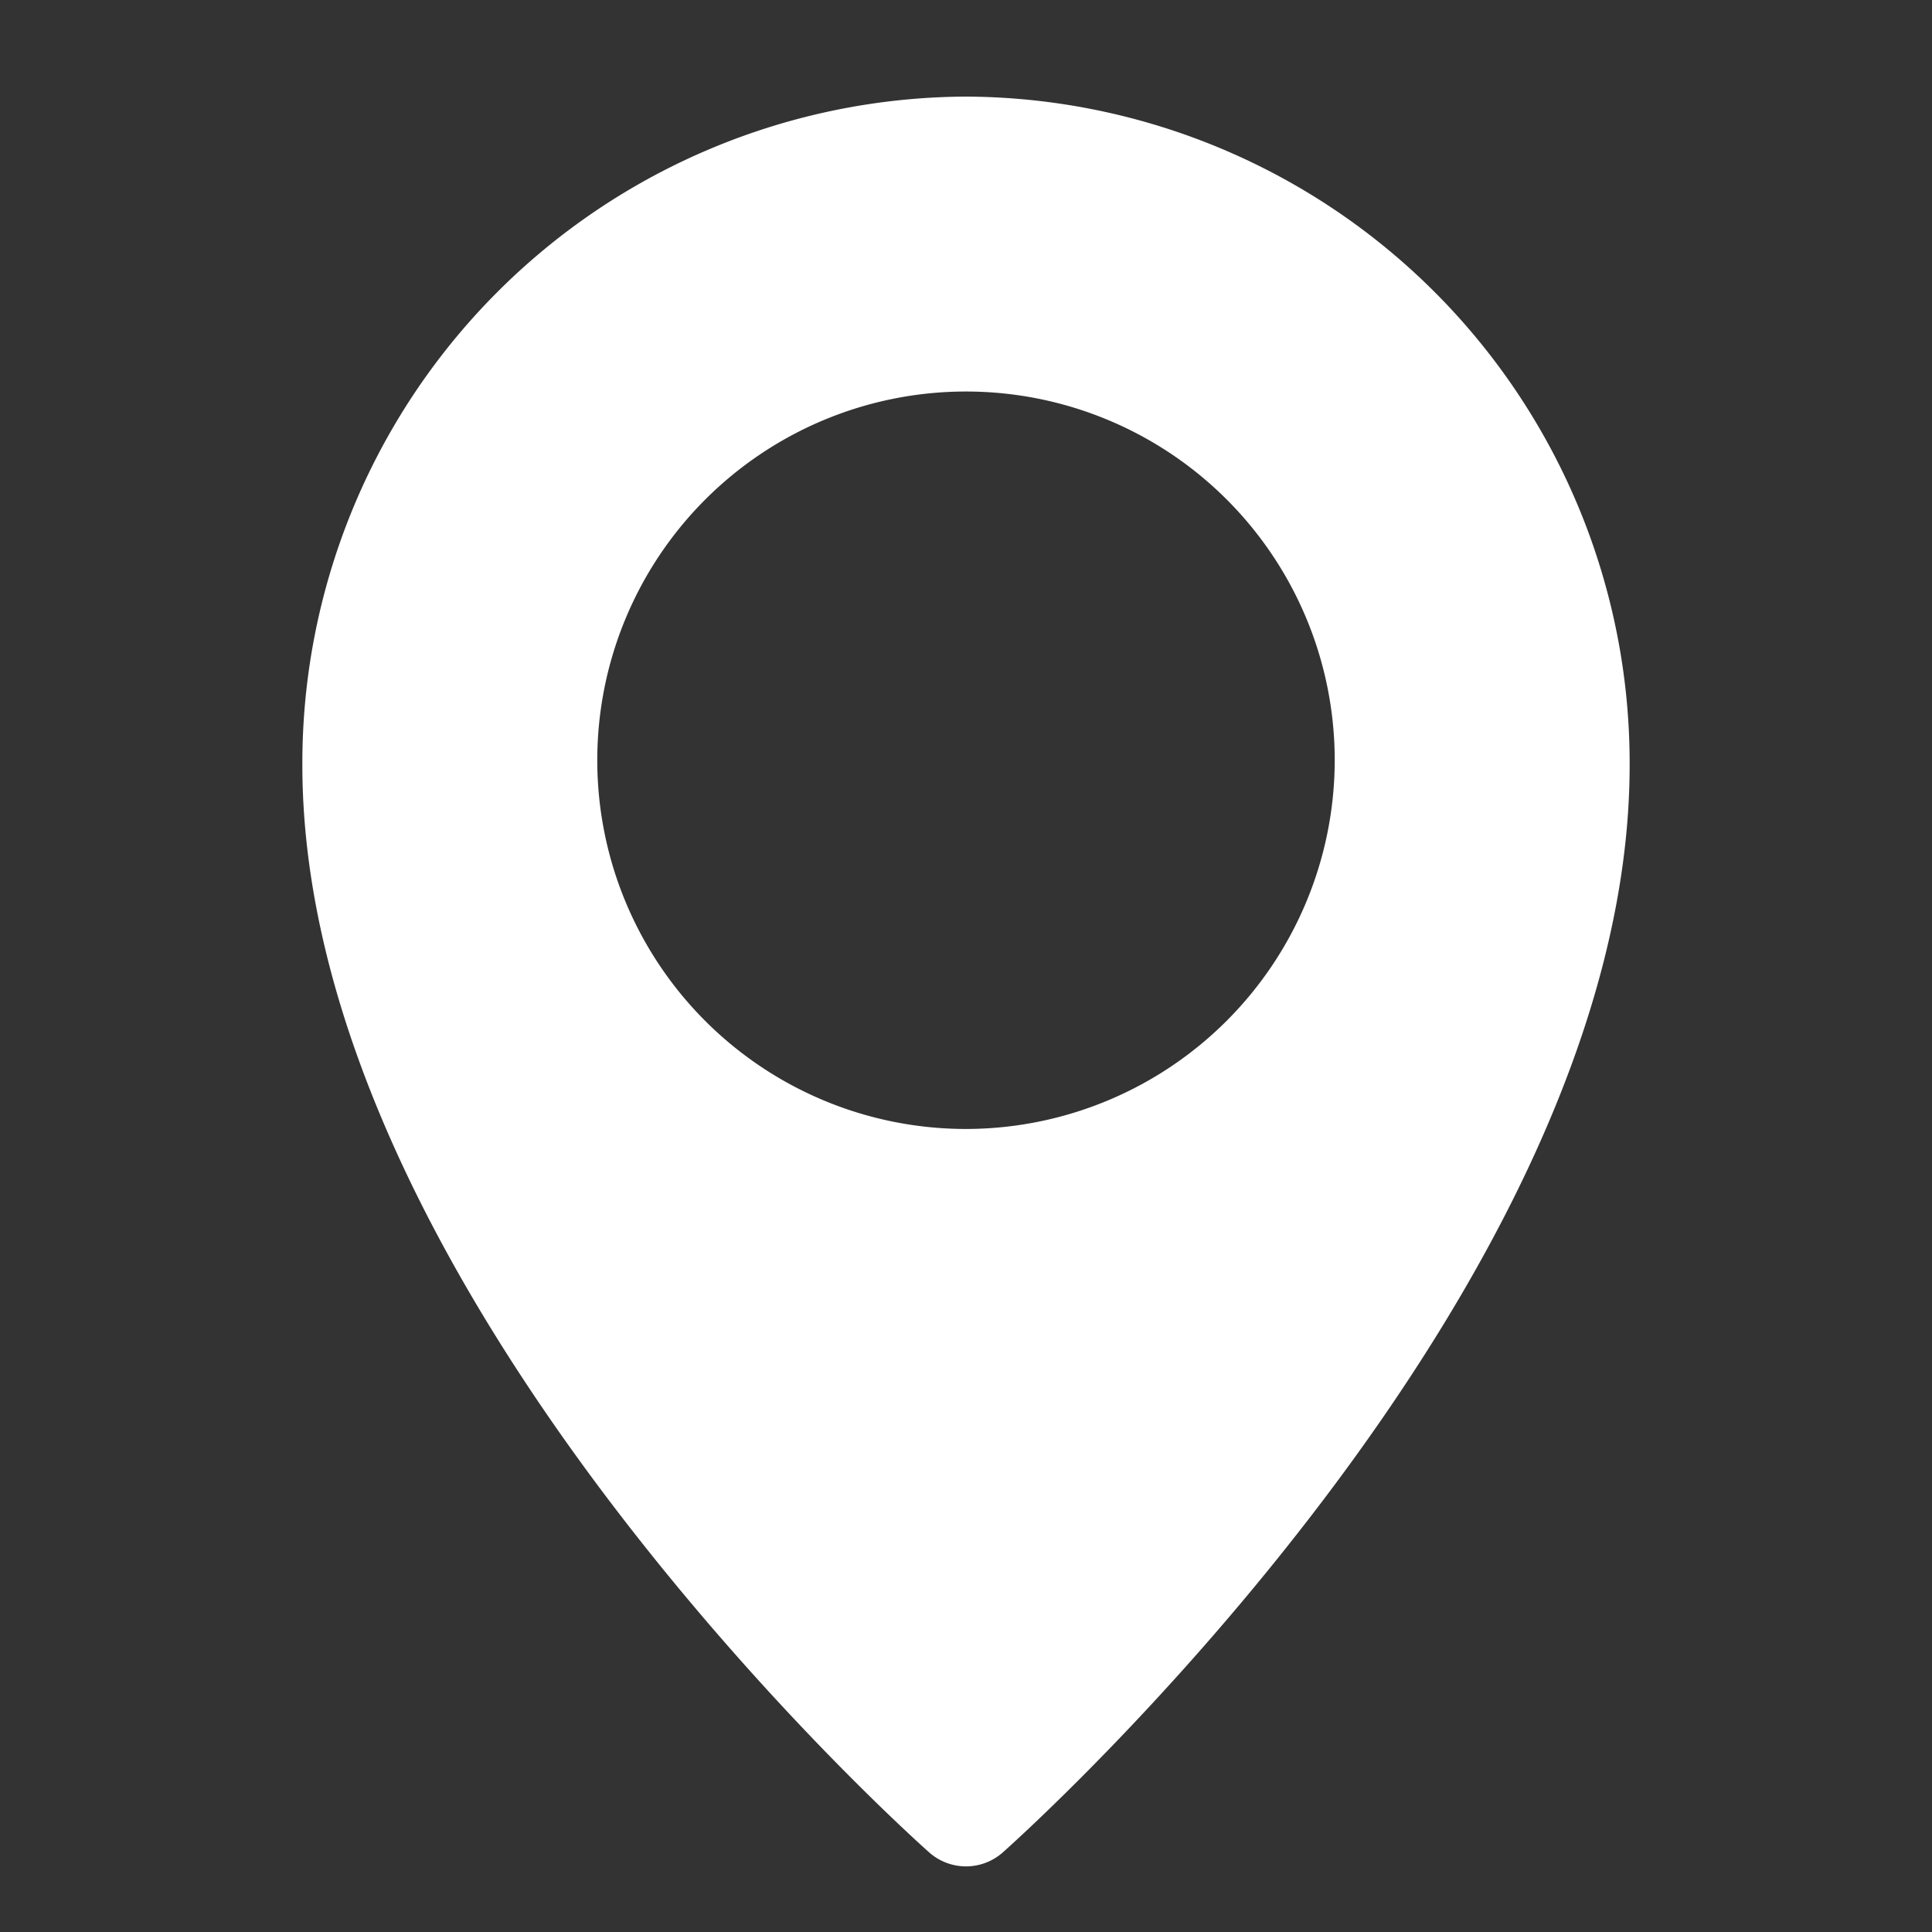 <svg id="Group_2862" data-name="Group 2862" xmlns="http://www.w3.org/2000/svg" width="20" height="20" viewBox="0 0 20 20">
  <rect x="0" y="0" width="20" height="20" fill="#333333" stroke="none"/>
  <rect id="Rectangle_905" data-name="Rectangle 905" width="20" height="20" fill="#fff" opacity="0"/>
  <path id="location-pin" d="M9.87,0A6.9,6.9,0,0,0,3,6.92c0,5.422,6.224,11.021,6.489,11.256a.574.574,0,0,0,.762,0c.265-.236,6.489-5.834,6.489-11.257A6.9,6.9,0,0,0,9.87,0Zm0,10.687A3.817,3.817,0,1,1,13.687,6.87,3.821,3.821,0,0,1,9.87,10.687Z" transform="translate(0.13 1)" fill="#fff"/>
</svg>
